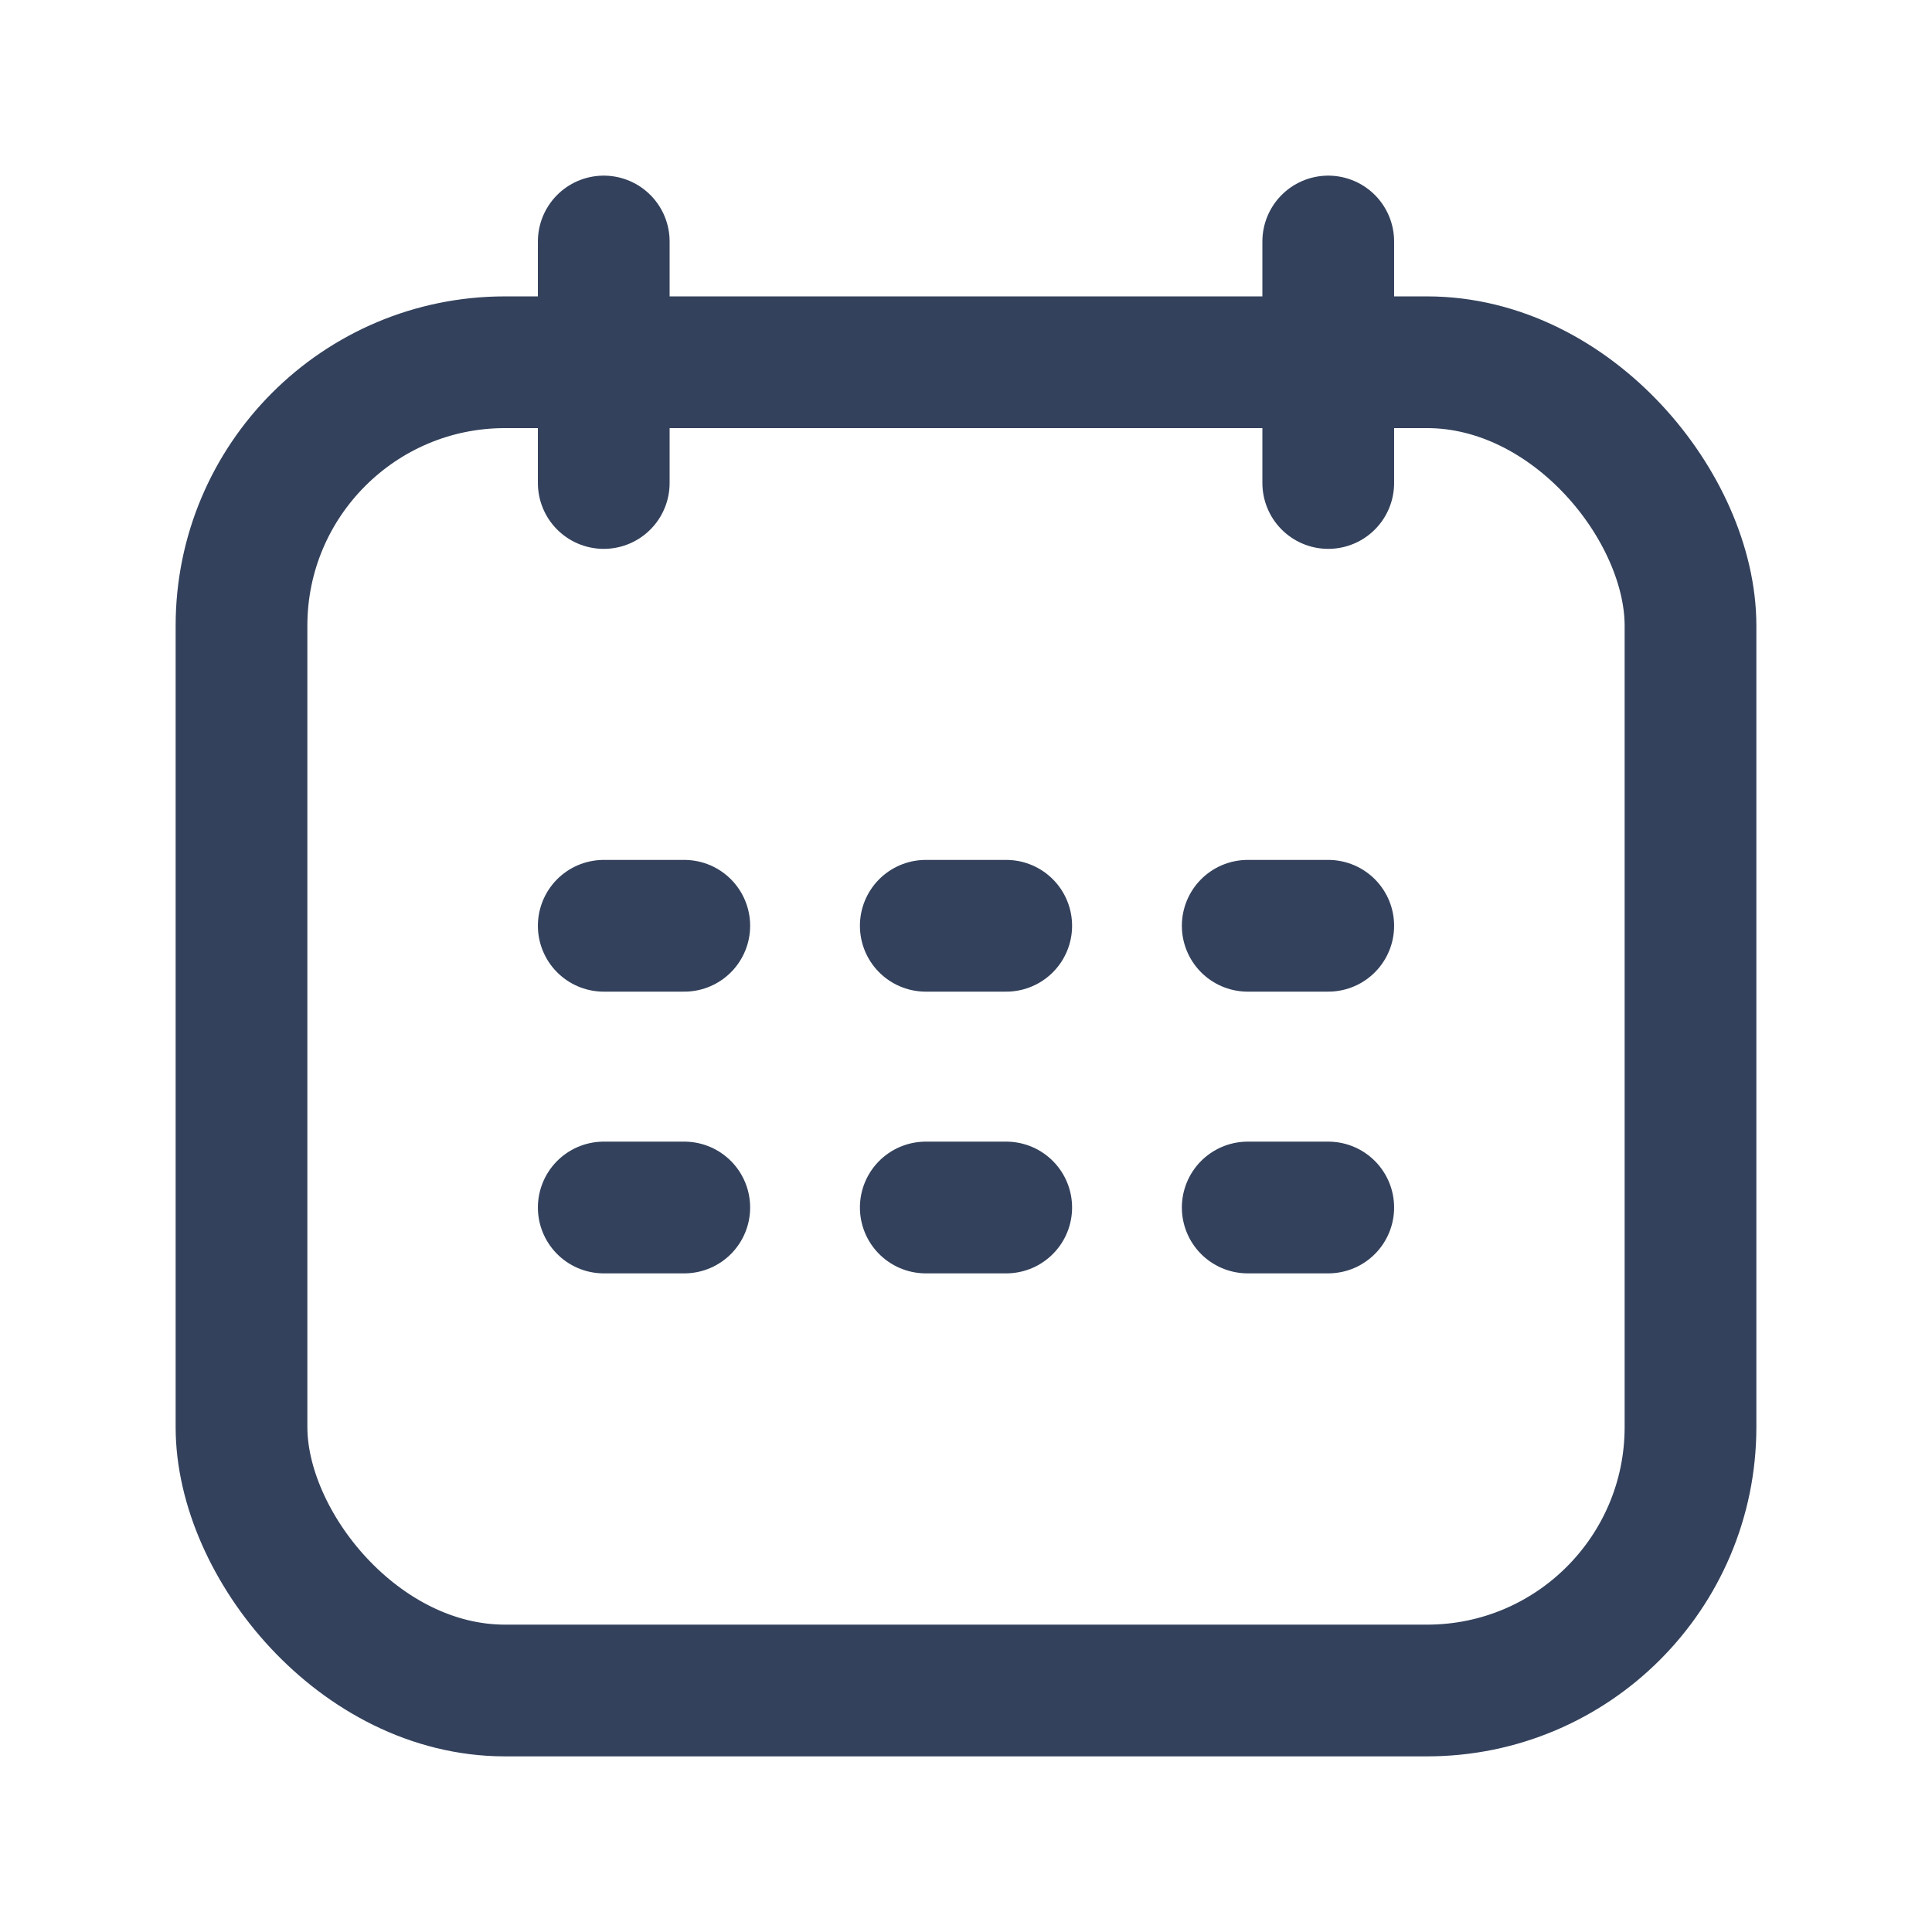 <svg width="22" height="22" viewBox="0 0 22 22" fill="none" xmlns="http://www.w3.org/2000/svg">
<path d="M6.875 2.75V5.5" stroke="#33415C" stroke-width="1.5" stroke-linecap="round" stroke-linejoin="round"/>
<path d="M15.125 2.75V5.5" stroke="#33415C" stroke-width="1.5" stroke-linecap="round" stroke-linejoin="round"/>
<path d="M7.792 10.542H6.875" stroke="#33415C" stroke-width="1.5" stroke-linecap="round" stroke-linejoin="round"/>
<path d="M7.792 13.75H6.875" stroke="#33415C" stroke-width="1.5" stroke-linecap="round" stroke-linejoin="round"/>
<path d="M11.458 10.542H10.542" stroke="#33415C" stroke-width="1.5" stroke-linecap="round" stroke-linejoin="round"/>
<path d="M11.458 13.75H10.542" stroke="#33415C" stroke-width="1.5" stroke-linecap="round" stroke-linejoin="round"/>
<path d="M15.125 10.542H14.208" stroke="#33415C" stroke-width="1.5" stroke-linecap="round" stroke-linejoin="round"/>
<path d="M15.125 13.75H14.208" stroke="#33415C" stroke-width="1.5" stroke-linecap="round" stroke-linejoin="round"/>
<rect x="2.75" y="4.125" width="16.5" height="15.125" rx="3" stroke="#33415C" stroke-width="1.5" stroke-linecap="round" stroke-linejoin="round"/>
</svg>
